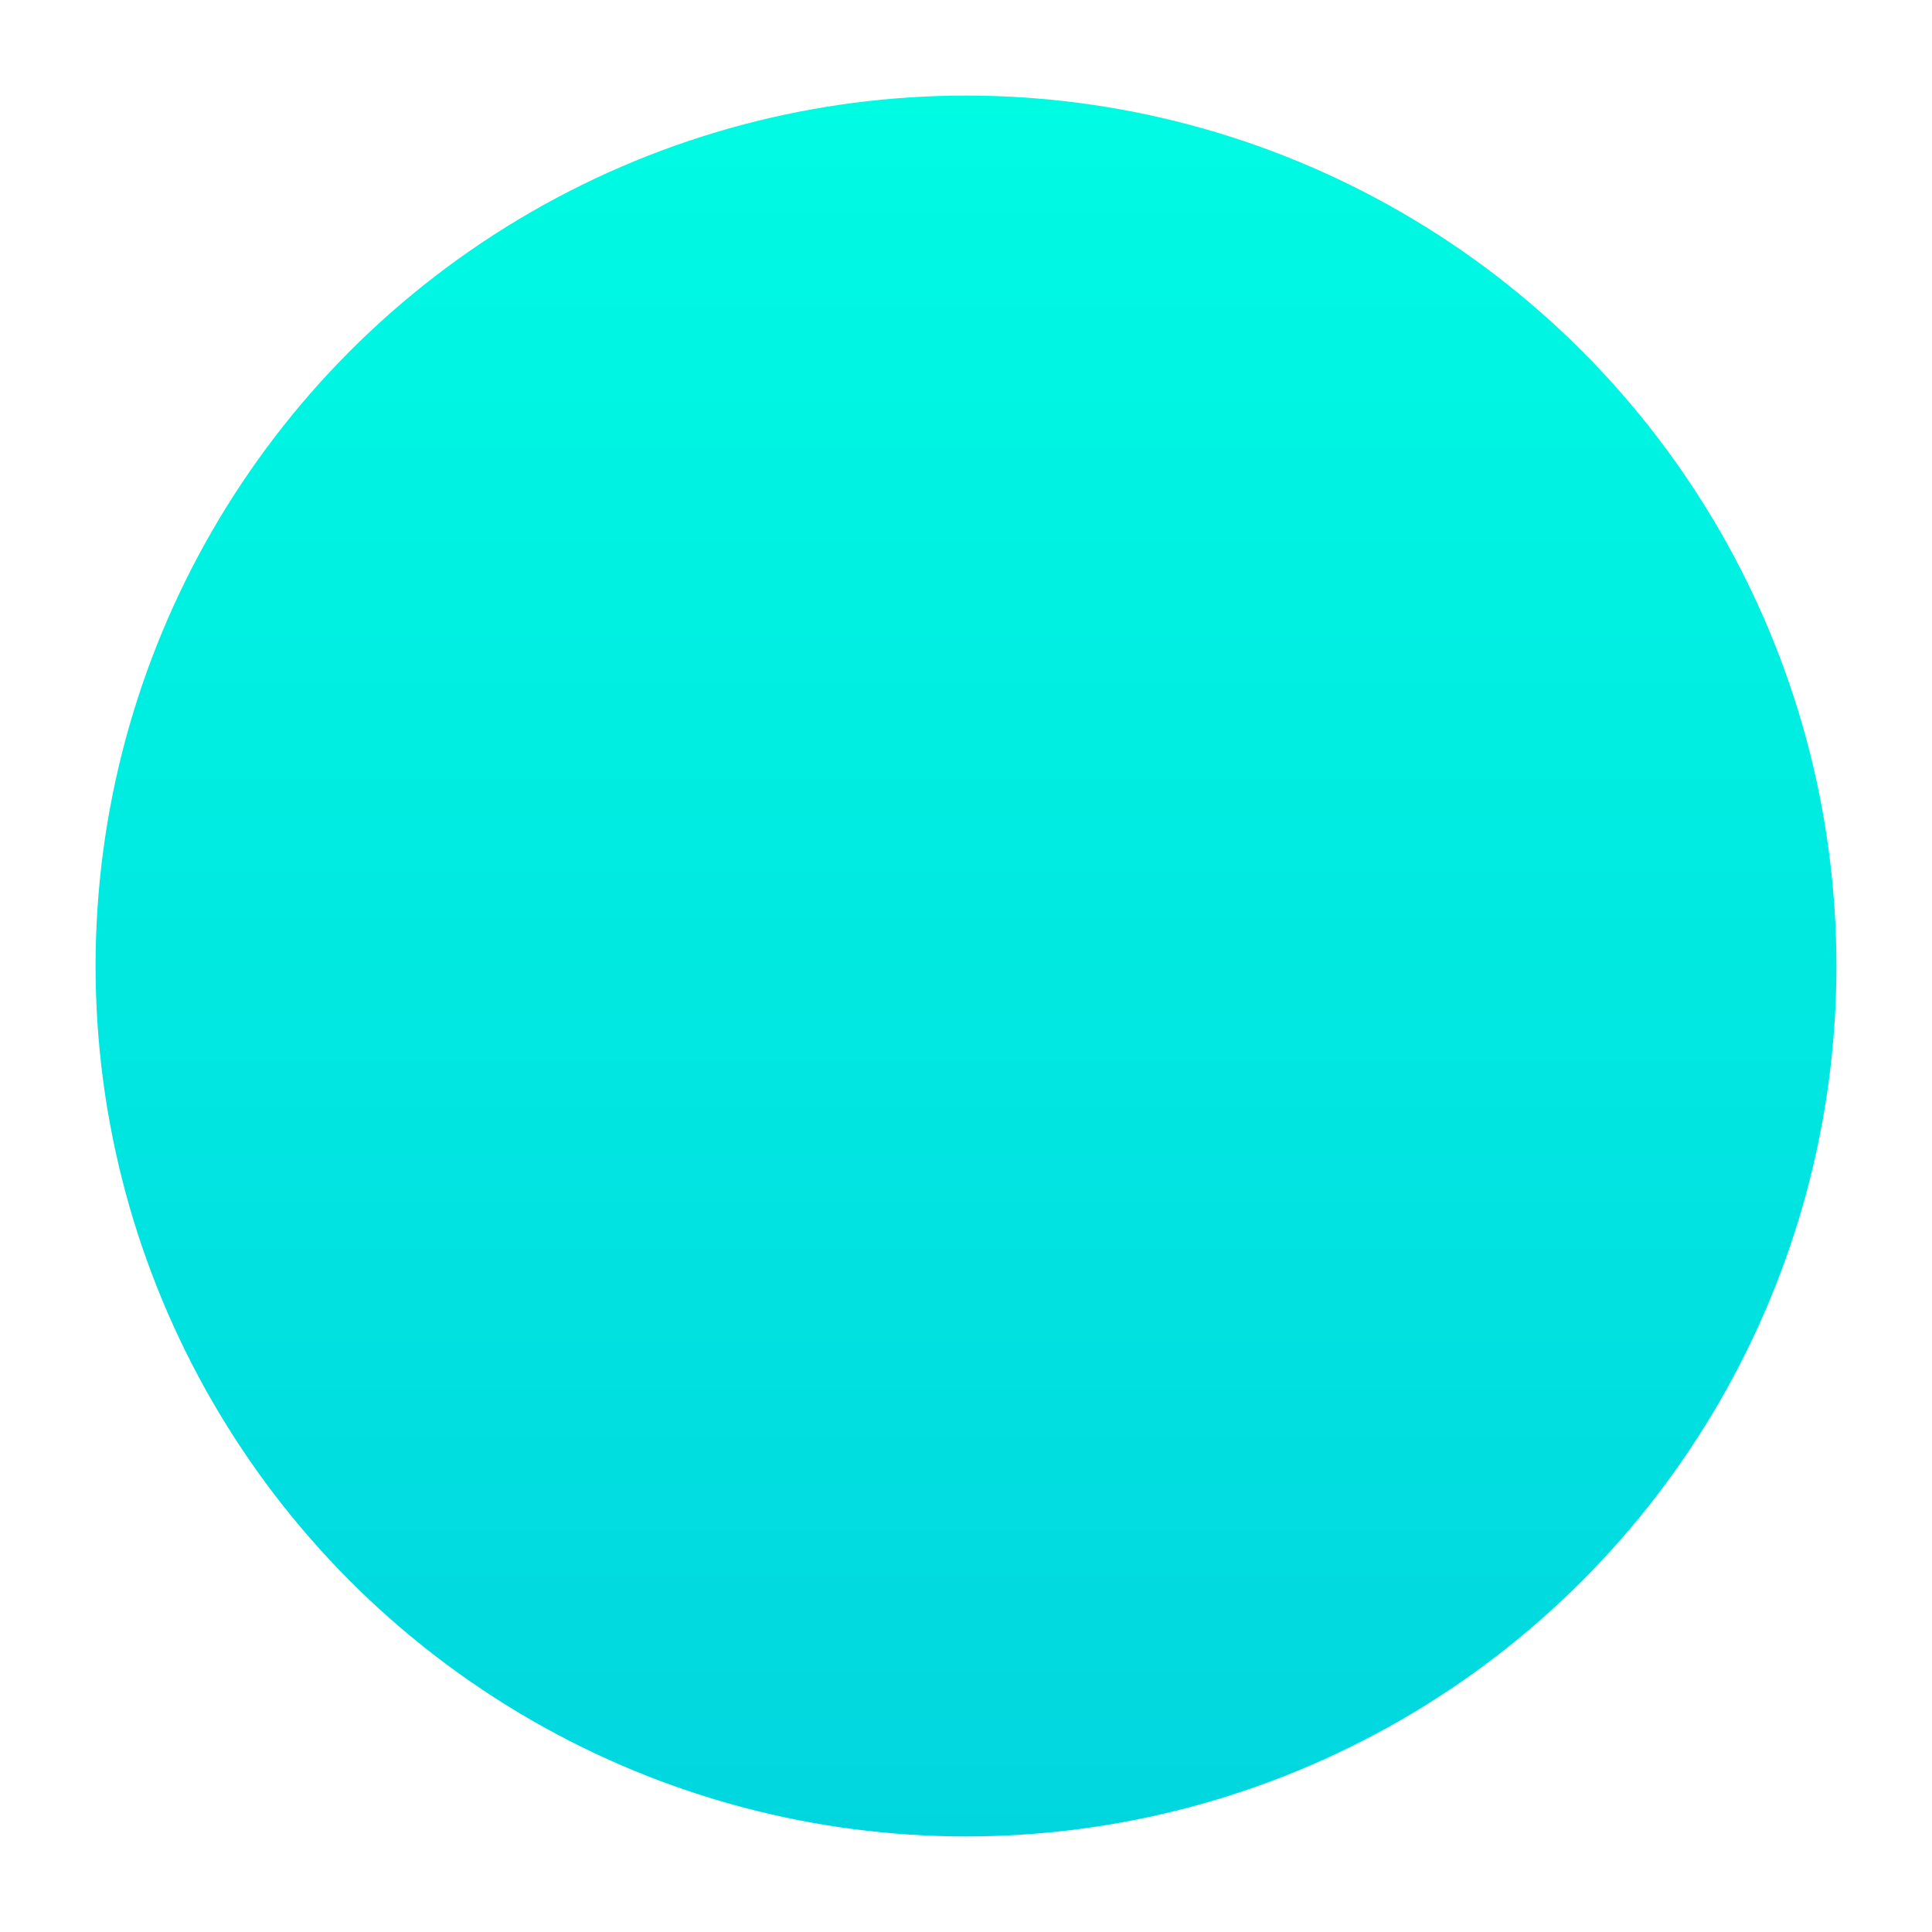 <svg width="283" height="283" viewBox="0 0 283 283" fill="none" xmlns="http://www.w3.org/2000/svg">
<g filter="url(#filter0_f)">
<circle cx="141.5" cy="141.5" r="127.5" fill="url(#paint0_linear)"/>
</g>
<defs>
<filter id="filter0_f" x="0" y="0" width="283" height="283" filterUnits="userSpaceOnUse" color-interpolation-filters="sRGB">
<feFlood flood-opacity="0" result="BackgroundImageFix"/>
<feBlend mode="normal" in="SourceGraphic" in2="BackgroundImageFix" result="shape"/>
<feGaussianBlur stdDeviation="7" result="effect1_foregroundBlur"/>
</filter>
<linearGradient id="paint0_linear" x1="141.5" y1="14" x2="141.5" y2="269" gradientUnits="userSpaceOnUse">
<stop stop-color="#00FBE3"/>
<stop offset="1" stop-color="#01D6DF"/>
</linearGradient>
</defs>
</svg>
